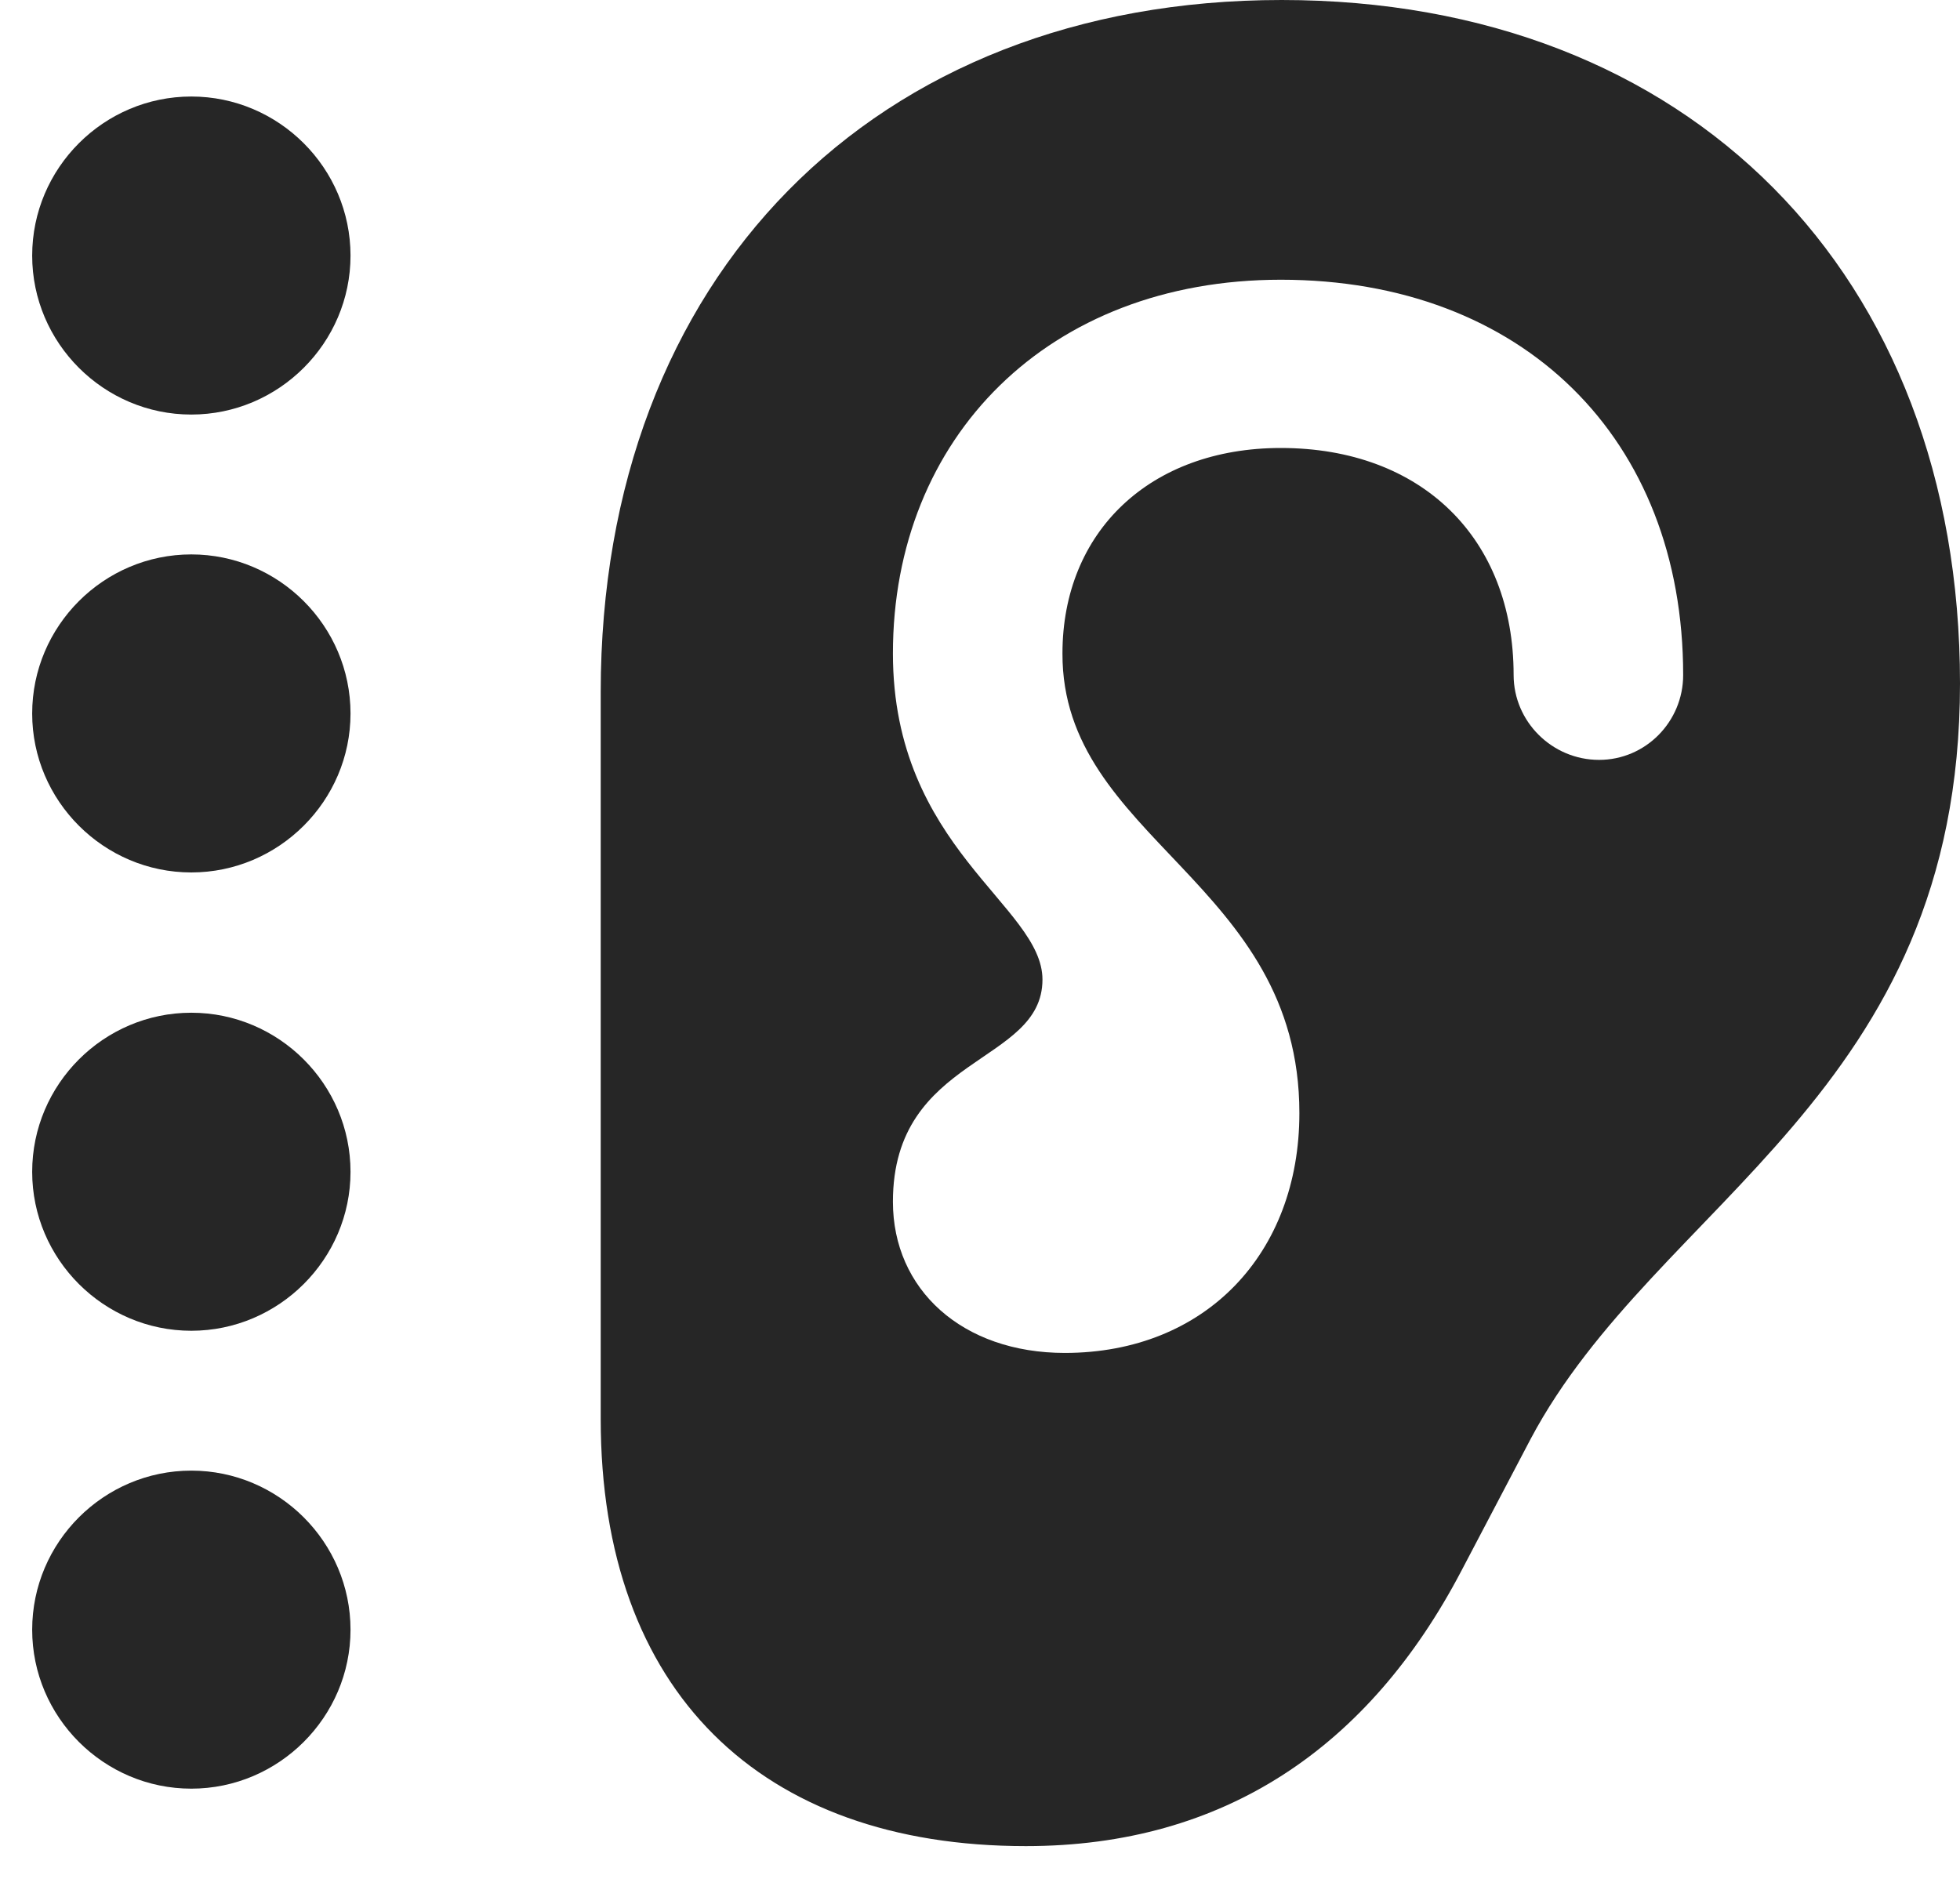 <?xml version="1.0" encoding="UTF-8"?>
<!--Generator: Apple Native CoreSVG 326-->
<!DOCTYPE svg PUBLIC "-//W3C//DTD SVG 1.1//EN" "http://www.w3.org/Graphics/SVG/1.1/DTD/svg11.dtd">
<svg version="1.1" xmlns="http://www.w3.org/2000/svg" xmlns:xlink="http://www.w3.org/1999/xlink"
       viewBox="0 0 23.329 22.453">
       <g>
              <rect height="22.453" opacity="0" width="23.329" x="0" y="0" />
              <path d="M7.15 16.891C7.15 20.133 9.051 21.977 12.21 21.977C14.574 21.977 16.294 20.797 17.392 18.704L18.218 17.131C19.719 14.304 23.329 13.038 23.329 8.137C23.329 3.258 20.101 0 15.255 0C10.401 0 7.15 3.3 7.15 8.24ZM10.628 14.306C10.628 12.555 12.408 12.678 12.408 11.661C12.408 10.781 10.628 10.098 10.628 7.779C10.628 5.206 12.48 3.33 15.245 3.33C18.124 3.33 20.034 5.219 20.034 8.036C20.034 8.59 19.588 9.046 19.033 9.046C18.474 9.046 18.016 8.59 18.016 8.036C18.016 6.408 16.922 5.333 15.245 5.333C13.687 5.333 12.646 6.331 12.646 7.779C12.639 9.991 15.466 10.497 15.466 13.251C15.466 14.924 14.348 16.104 12.676 16.106C11.451 16.106 10.628 15.35 10.628 14.306Z"
                     fill="currentColor" fill-opacity="0.85" />
              <path d="M2.277 4.935C3.318 4.935 4.172 4.083 4.172 3.043C4.172 2 3.318 1.149 2.277 1.149C1.235 1.149 0.383 2 0.383 3.043C0.383 4.083 1.235 4.935 2.277 4.935Z"
                     fill="currentColor" fill-opacity="0.85" />
              <path d="M2.277 10.386C3.318 10.386 4.172 9.534 4.172 8.494C4.172 7.451 3.318 6.6 2.277 6.6C1.235 6.6 0.383 7.451 0.383 8.494C0.383 9.534 1.235 10.386 2.277 10.386Z"
                     fill="currentColor" fill-opacity="0.85" />
              <path d="M2.277 15.842C3.318 15.842 4.172 14.99 4.172 13.95C4.172 12.907 3.318 12.056 2.277 12.056C1.235 12.056 0.383 12.907 0.383 13.95C0.383 14.99 1.235 15.842 2.277 15.842Z"
                     fill="currentColor" fill-opacity="0.85" />
              <path d="M2.277 21.293C3.318 21.293 4.172 20.441 4.172 19.401C4.172 18.358 3.318 17.507 2.277 17.507C1.235 17.507 0.383 18.358 0.383 19.401C0.383 20.441 1.235 21.293 2.277 21.293Z"
                     fill="currentColor" fill-opacity="0.85" />
       </g>
</svg>